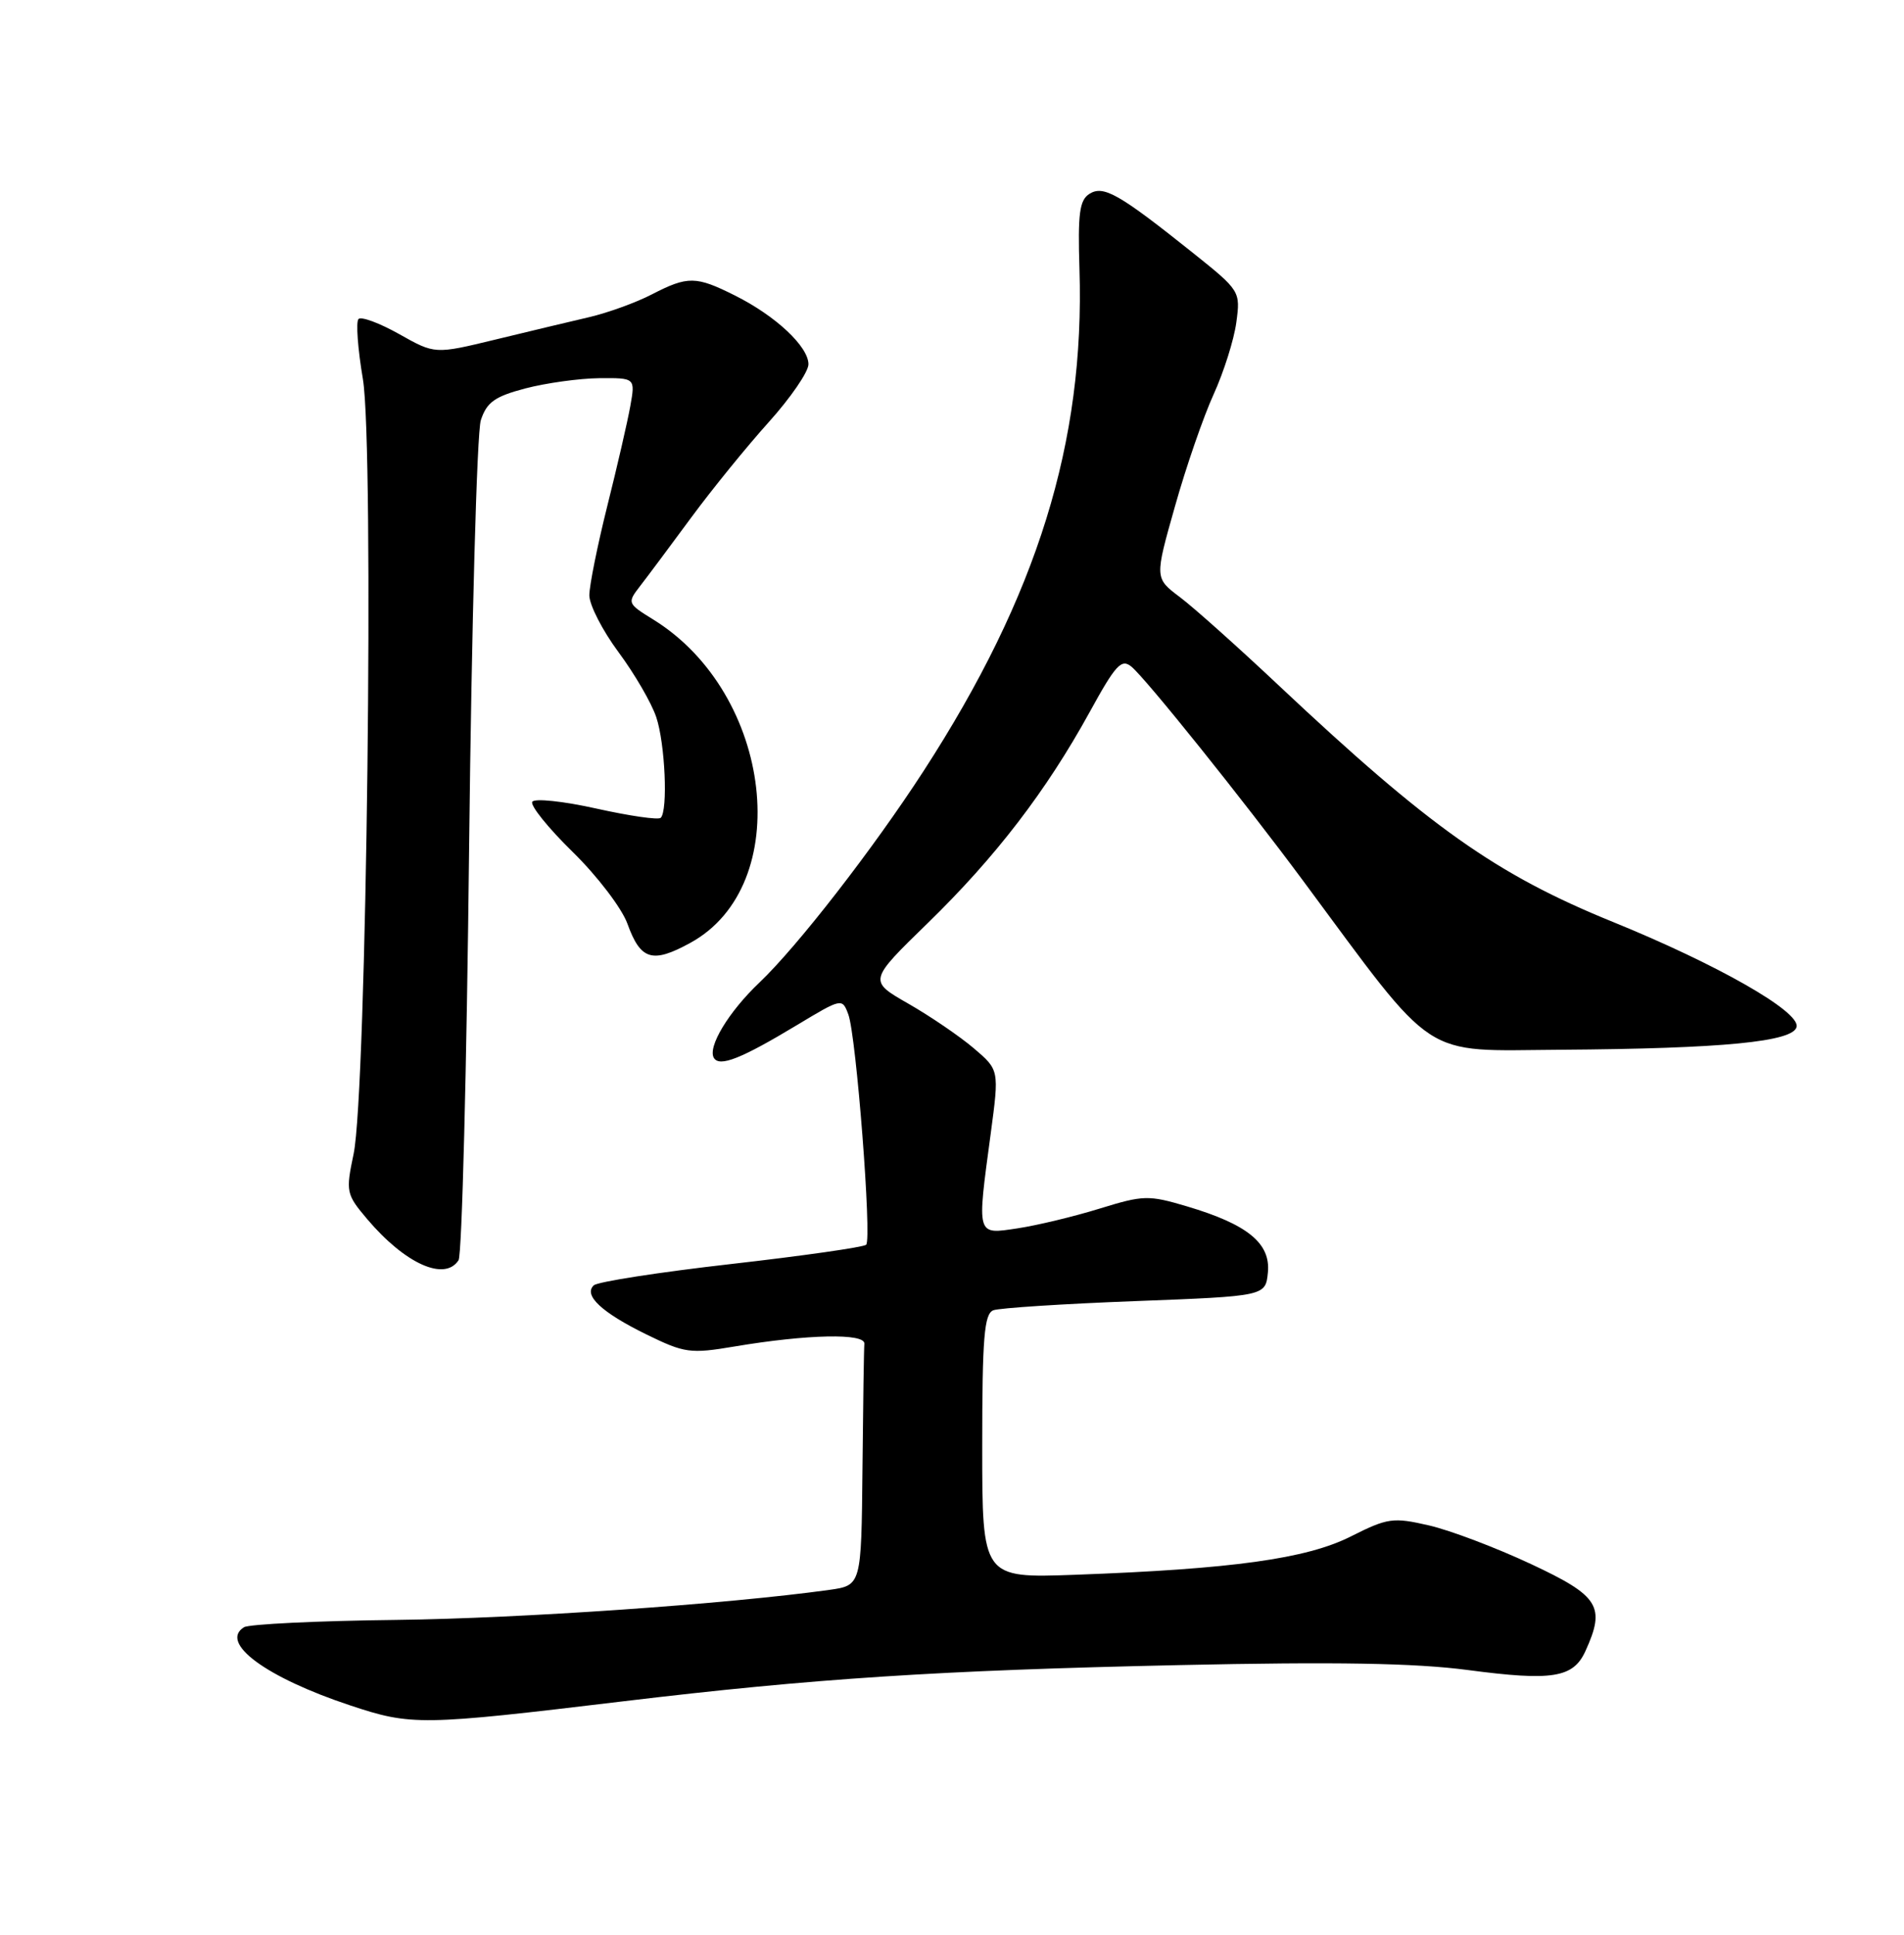 <?xml version="1.0" encoding="UTF-8" standalone="no"?>
<!DOCTYPE svg PUBLIC "-//W3C//DTD SVG 1.1//EN" "http://www.w3.org/Graphics/SVG/1.1/DTD/svg11.dtd" >
<svg xmlns="http://www.w3.org/2000/svg" xmlns:xlink="http://www.w3.org/1999/xlink" version="1.1" viewBox="0 0 252 256">
 <g >
 <path fill="currentColor"
d=" M 82.50 225.11 C 107.68 222.09 124.30 221.01 156.06 220.32 C 176.71 219.87 187.30 220.05 194.26 220.97 C 205.45 222.45 208.22 222.01 209.83 218.48 C 212.53 212.56 211.67 211.18 202.63 206.95 C 198.02 204.79 191.95 202.49 189.14 201.84 C 184.36 200.74 183.67 200.84 178.76 203.31 C 172.90 206.25 163.12 207.61 142.25 208.37 C 130.00 208.81 130.00 208.81 130.00 191.37 C 130.00 176.98 130.26 173.84 131.47 173.37 C 132.27 173.07 140.71 172.52 150.22 172.16 C 167.50 171.50 167.50 171.50 167.81 168.36 C 168.18 164.50 165.11 162.00 157.09 159.62 C 152.01 158.11 151.33 158.13 145.53 159.92 C 142.14 160.97 137.26 162.14 134.68 162.53 C 129.19 163.35 129.28 163.68 131.13 149.95 C 132.25 141.57 132.25 141.57 128.88 138.70 C 127.02 137.12 123.12 134.46 120.22 132.80 C 114.94 129.78 114.94 129.78 122.79 122.14 C 131.78 113.39 138.47 104.67 144.22 94.22 C 147.67 87.93 148.43 87.11 149.76 88.22 C 151.69 89.82 164.57 105.88 172.44 116.50 C 190.32 140.63 187.88 139.02 206.50 138.90 C 228.06 138.75 237.42 137.84 237.79 135.85 C 238.18 133.81 227.29 127.61 213.43 121.97 C 198.01 115.70 189.20 109.46 169.25 90.70 C 163.87 85.64 157.98 80.37 156.15 79.00 C 152.82 76.49 152.82 76.49 155.51 67.00 C 156.98 61.77 159.29 55.10 160.63 52.17 C 161.97 49.23 163.32 44.96 163.63 42.67 C 164.19 38.53 164.14 38.46 157.85 33.43 C 148.10 25.65 146.05 24.48 144.19 25.65 C 142.87 26.48 142.64 28.27 142.87 35.62 C 143.59 58.50 137.29 78.79 122.25 102.00 C 115.58 112.30 105.53 125.24 100.52 130.00 C 96.43 133.88 93.61 138.56 94.49 139.99 C 95.25 141.21 98.10 140.08 105.49 135.63 C 111.42 132.06 111.47 132.05 112.28 134.23 C 113.33 137.07 115.41 163.92 114.64 164.70 C 114.31 165.02 106.27 166.17 96.77 167.25 C 87.27 168.33 79.09 169.60 78.59 170.07 C 77.18 171.38 79.65 173.68 85.58 176.58 C 90.61 179.04 91.36 179.15 97.23 178.16 C 106.87 176.54 114.52 176.38 114.40 177.80 C 114.34 178.46 114.23 185.92 114.15 194.39 C 114.00 209.77 114.00 209.77 109.75 210.37 C 96.20 212.25 68.98 214.14 52.50 214.34 C 42.05 214.46 32.96 214.90 32.29 215.31 C 28.99 217.37 35.22 221.96 46.34 225.65 C 54.46 228.35 55.68 228.33 82.50 225.11 Z  M 60.69 166.75 C 61.14 166.06 61.77 141.43 62.09 112.00 C 62.42 82.58 63.12 57.19 63.64 55.60 C 64.42 53.22 65.48 52.46 69.55 51.39 C 72.27 50.68 76.66 50.07 79.30 50.04 C 84.09 50.00 84.09 50.00 83.42 53.75 C 83.05 55.81 81.68 61.76 80.37 66.98 C 79.07 72.19 78.00 77.50 78.00 78.77 C 78.00 80.04 79.74 83.43 81.86 86.29 C 83.99 89.16 86.24 93.03 86.86 94.90 C 88.03 98.40 88.42 107.24 87.45 108.21 C 87.15 108.52 83.32 107.96 78.95 106.99 C 74.57 106.01 70.74 105.61 70.45 106.09 C 70.15 106.57 72.56 109.56 75.80 112.73 C 79.04 115.90 82.30 120.17 83.04 122.22 C 84.78 127.04 86.33 127.52 91.36 124.76 C 105.25 117.17 102.34 91.79 86.47 81.98 C 83.02 79.85 82.99 79.78 84.73 77.53 C 85.71 76.27 88.75 72.19 91.50 68.46 C 94.25 64.73 98.86 59.06 101.75 55.85 C 104.64 52.64 107.00 49.20 107.00 48.20 C 107.00 45.86 102.67 41.80 97.29 39.11 C 92.11 36.51 91.04 36.50 86.28 38.95 C 84.20 40.03 80.47 41.38 78.00 41.96 C 75.53 42.53 69.91 43.88 65.53 44.94 C 57.56 46.87 57.56 46.87 52.84 44.21 C 50.24 42.75 47.82 41.85 47.45 42.21 C 47.09 42.57 47.35 46.15 48.03 50.16 C 49.54 59.16 48.53 144.53 46.80 152.69 C 45.75 157.70 45.81 158.01 48.60 161.31 C 53.62 167.23 58.86 169.58 60.69 166.75 Z "/>
</g>
</svg>